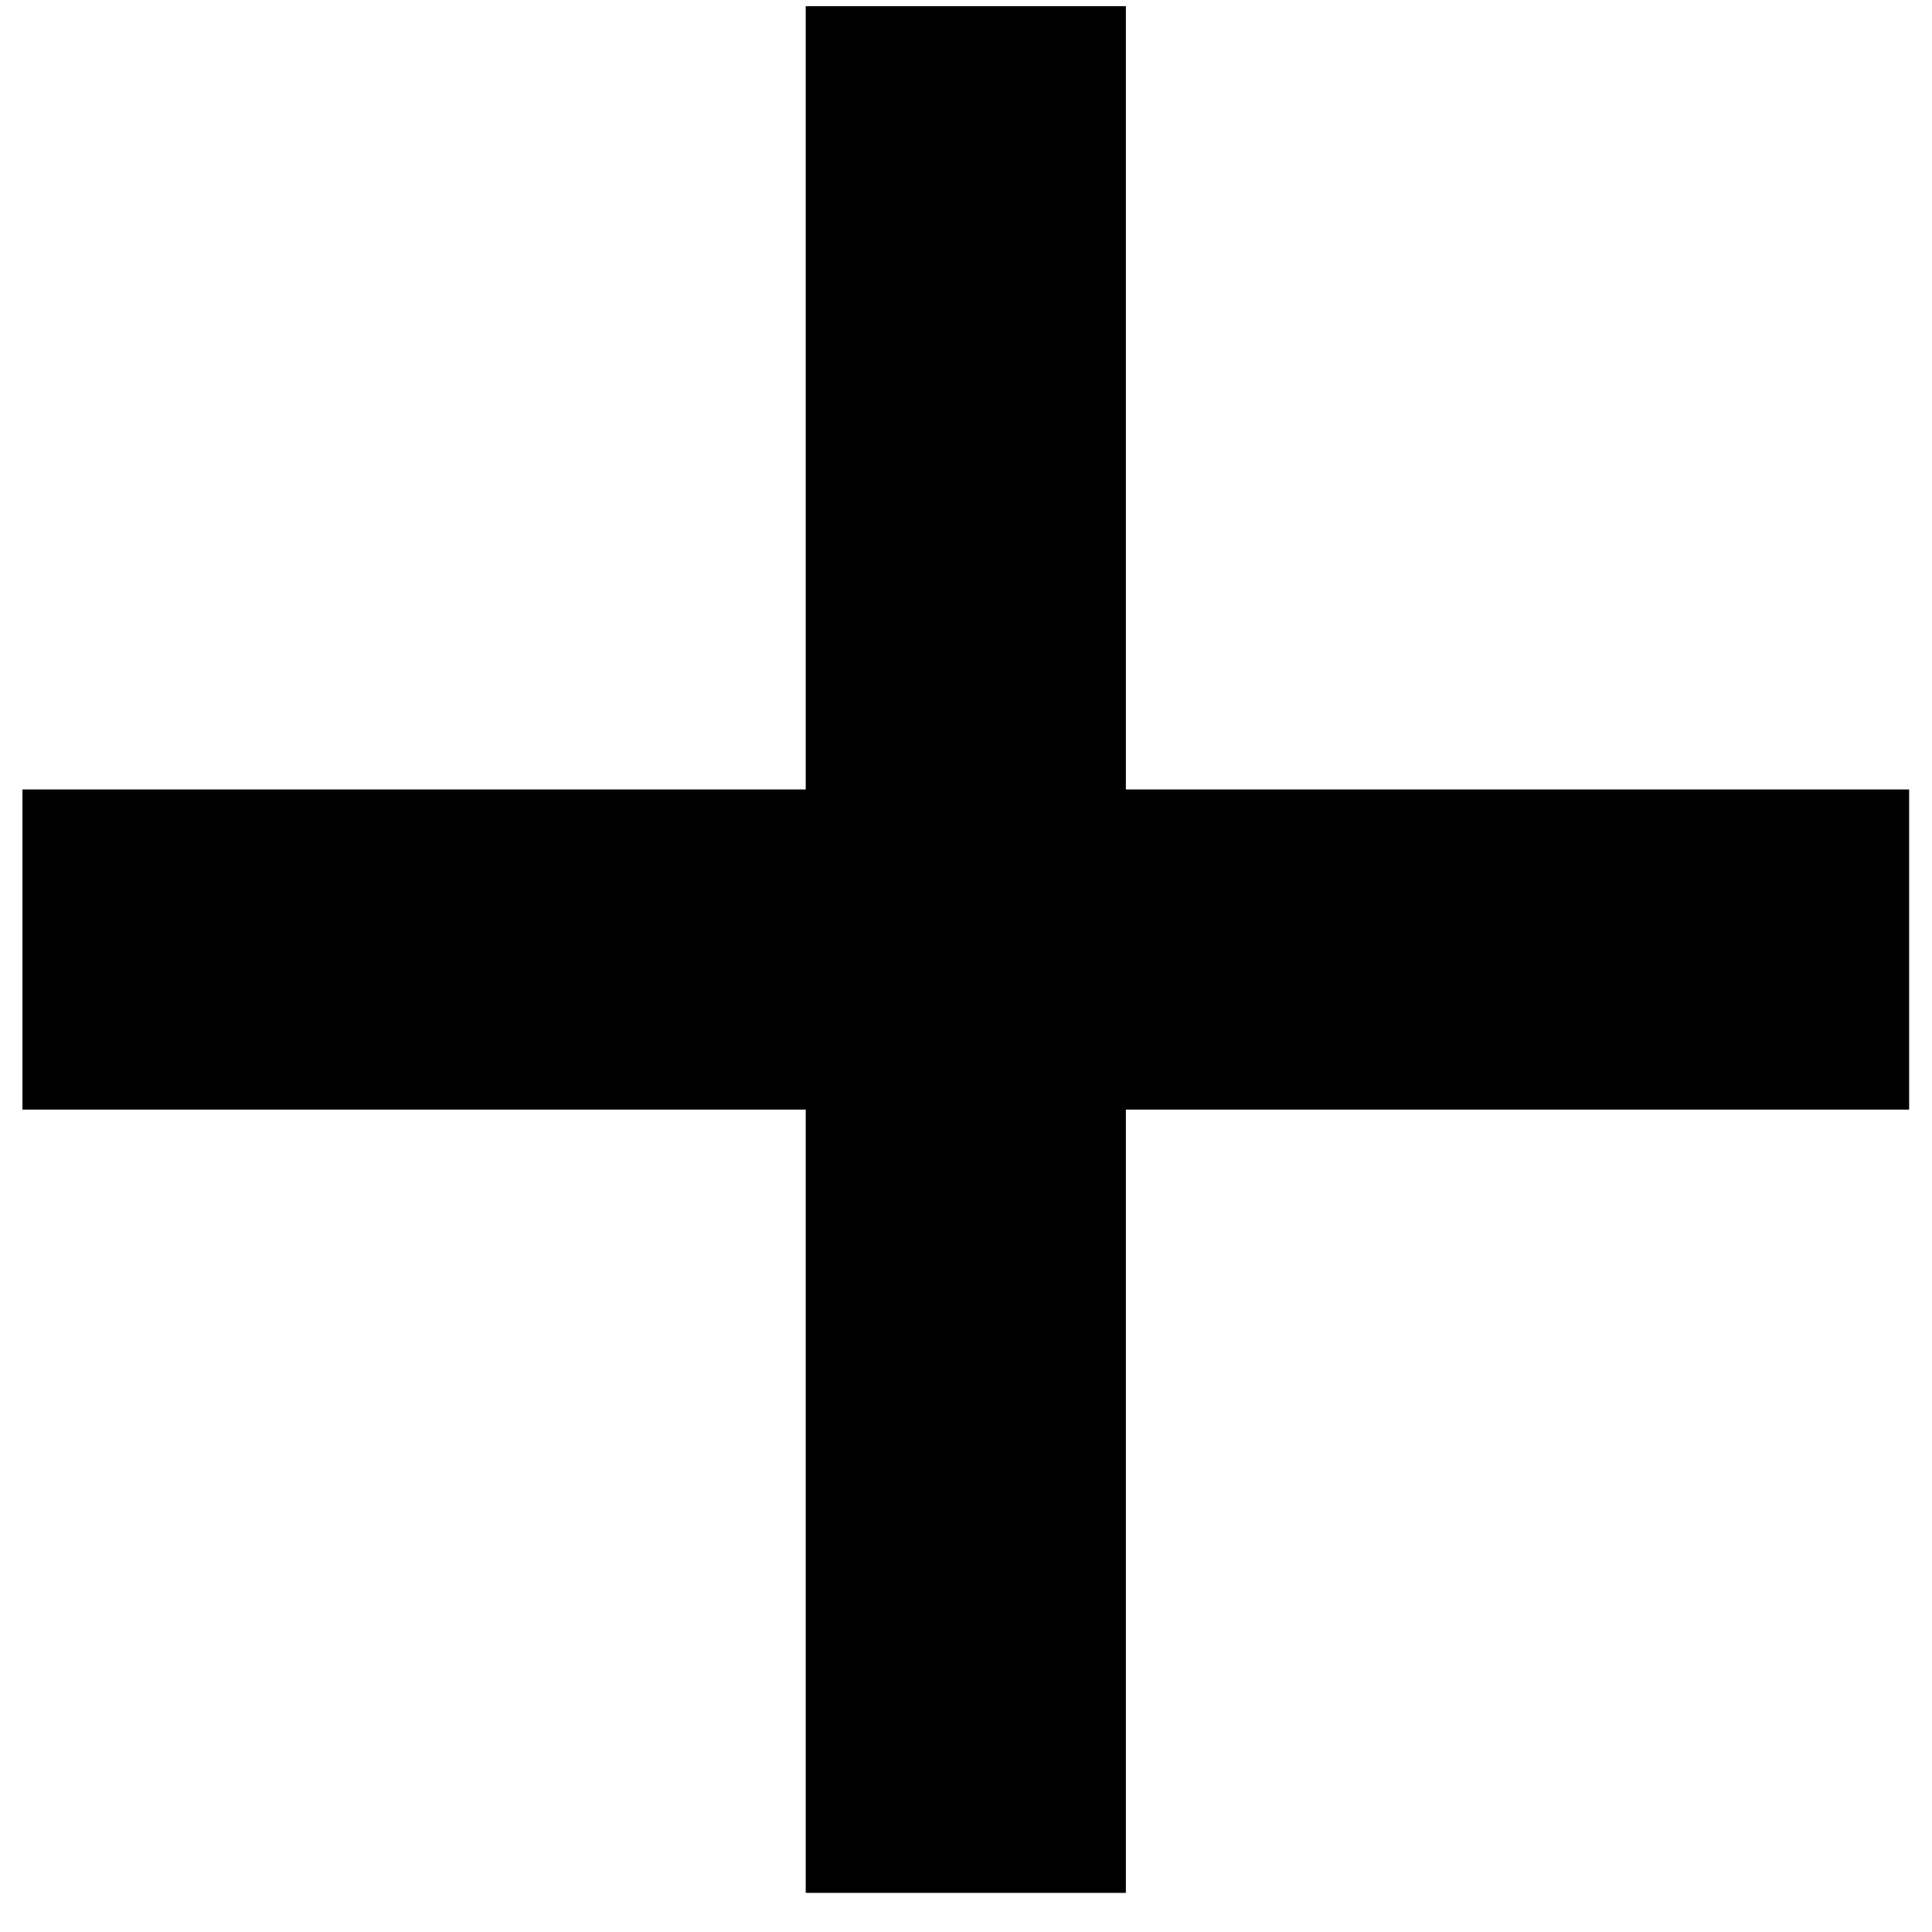 <svg width="24" height="24" viewBox="0 0 24 24" fill="none" xmlns="http://www.w3.org/2000/svg">
<path d="M10.009 23.514V0.077H13.986V23.514H10.009ZM0.279 13.784V9.807H23.716V13.784H0.279Z" fill="black"/>
</svg>
